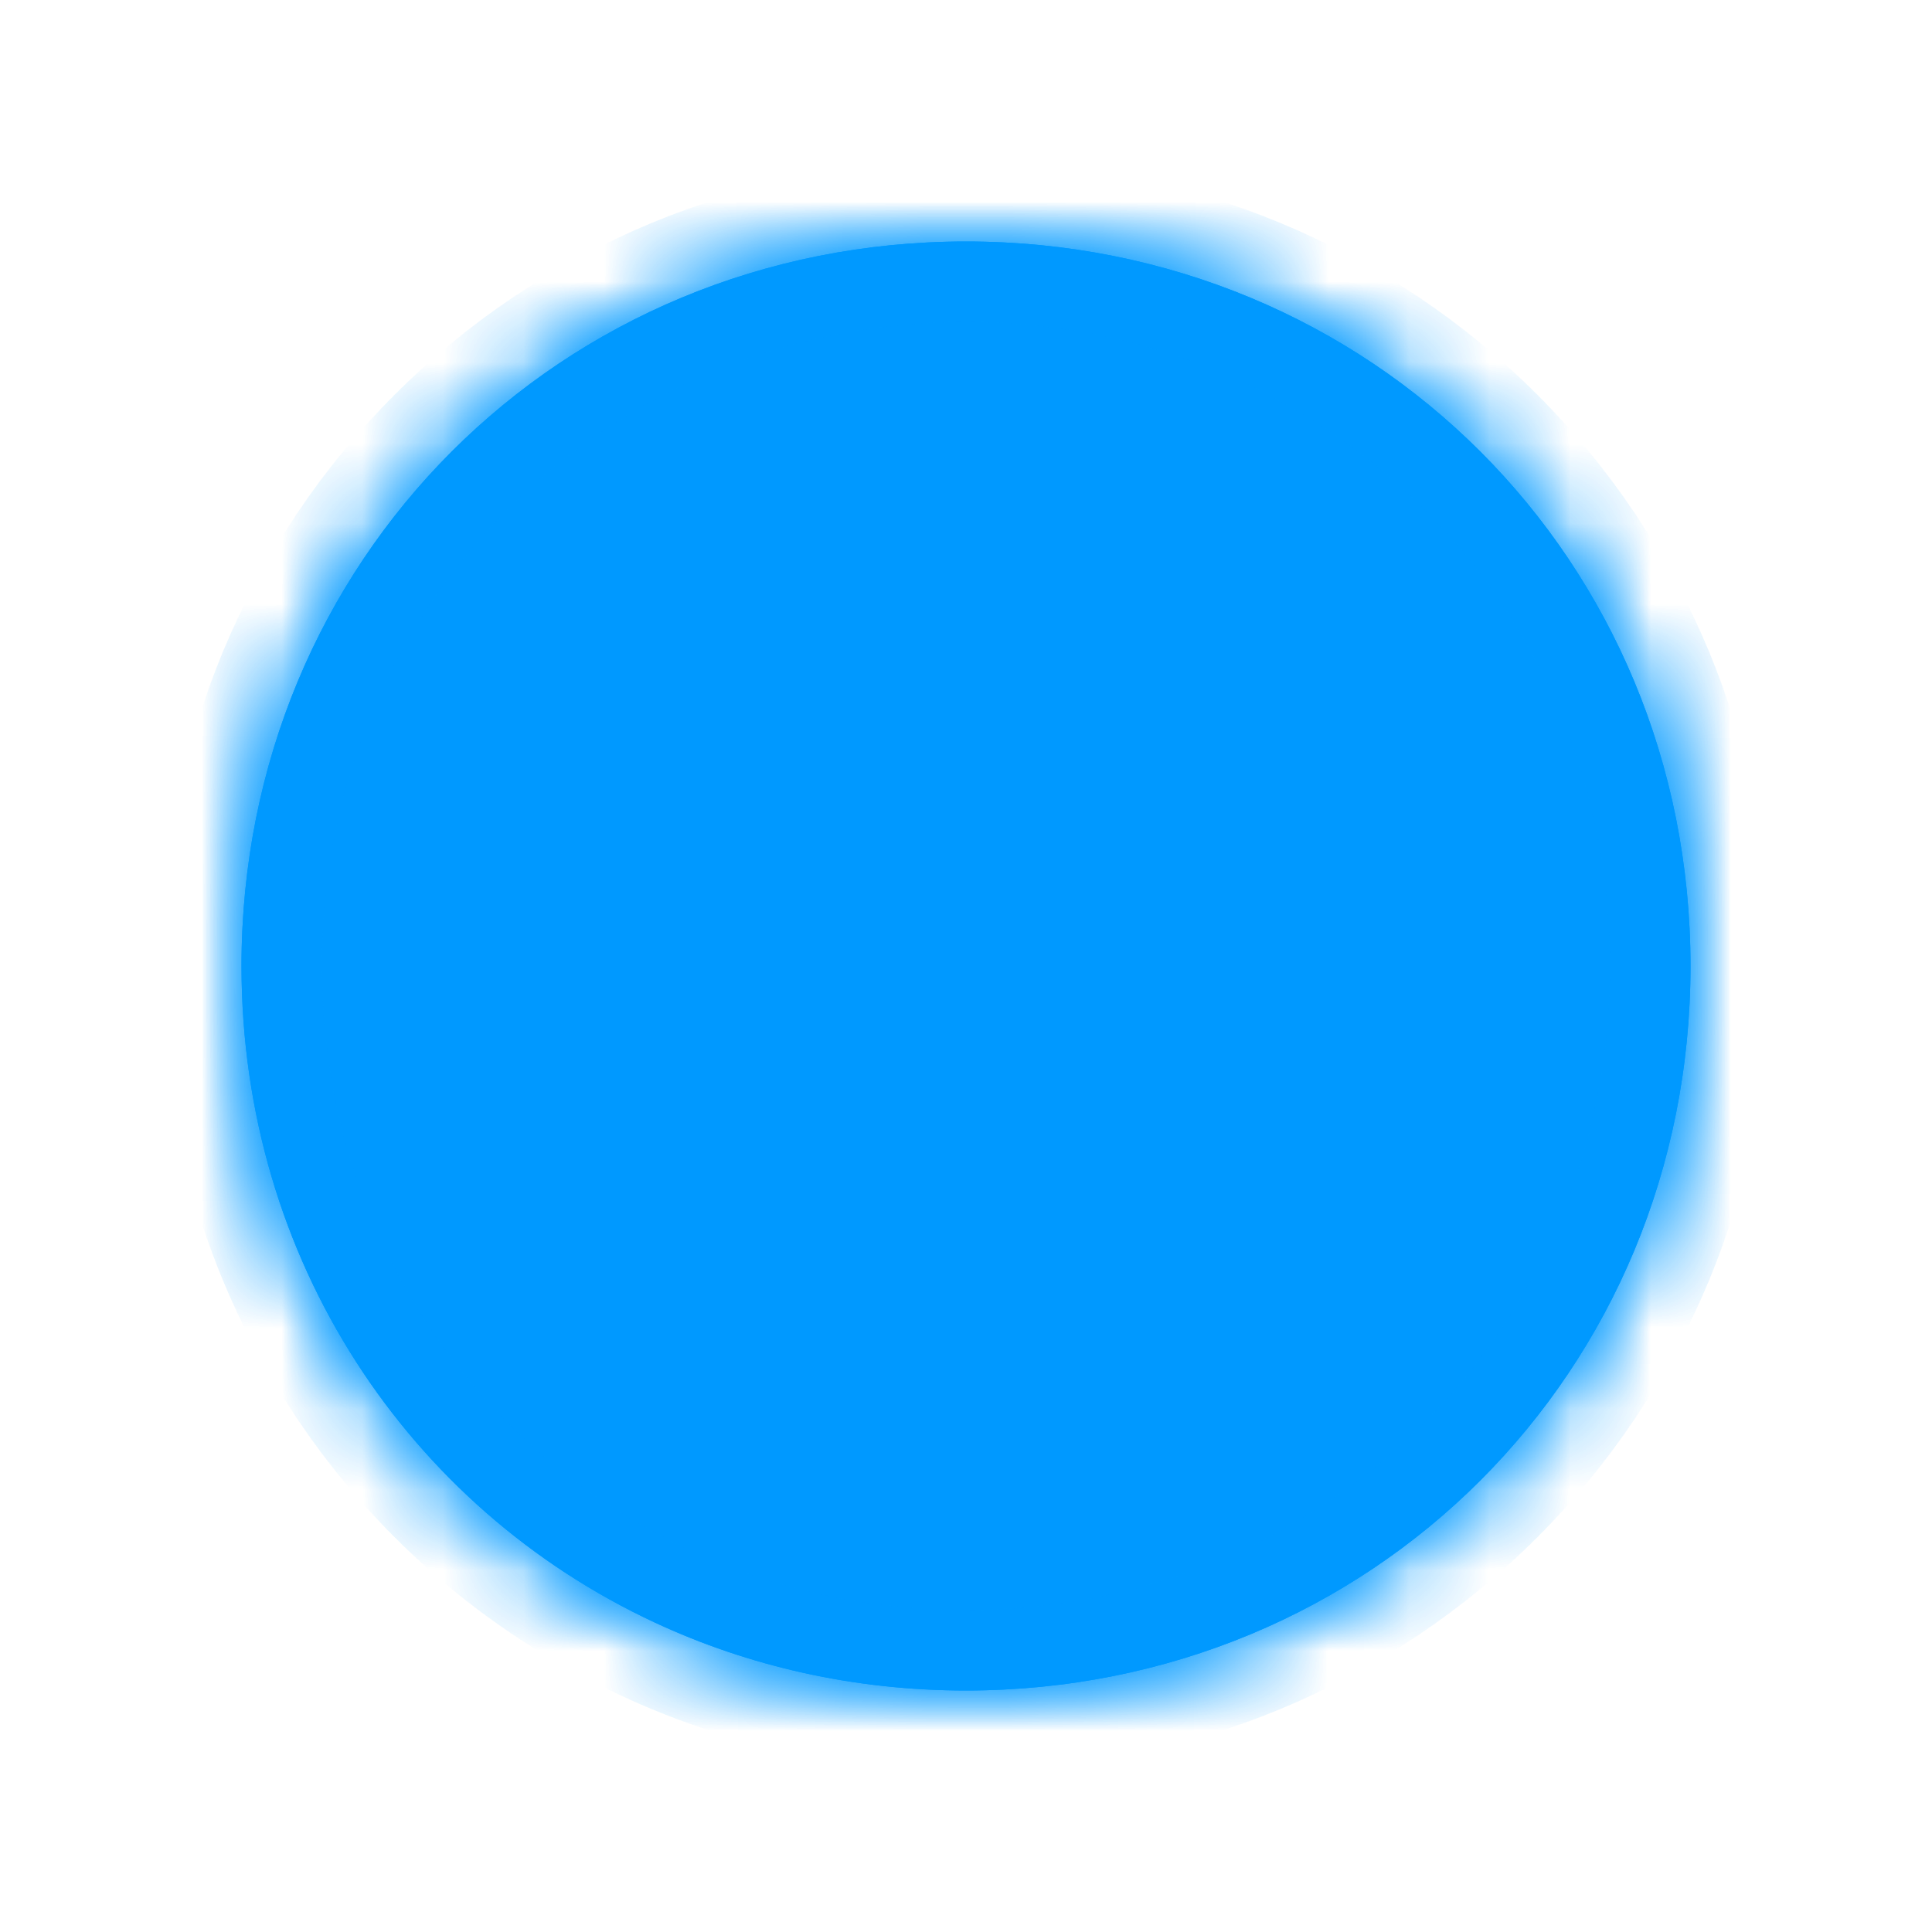 ﻿<?xml version="1.0" encoding="utf-8"?>
<svg version="1.1" xmlns:xlink="http://www.w3.org/1999/xlink" width="24px" height="24px" xmlns="http://www.w3.org/2000/svg">
  <defs>
    <mask fill="white" id="clip366">
      <path d="M 9 18  C 7.609 18  6.301 17.699  5.135 17.156  C 2.076 15.732  0 12.649  0 9  C 0 3.96  3.96 0  9 0  C 14.04 0  18 3.96  18 9  C 18 14.04  14.04 18  9 18  Z " fill-rule="evenodd" />
    </mask>
    <filter x="91px" y="1170px" width="24px" height="24px" filterUnits="userSpaceOnUse" id="filter367">
      <feOffset dx="0" dy="0" in="SourceAlpha" result="shadowOffsetInner" />
      <feGaussianBlur stdDeviation="1.5" in="shadowOffsetInner" result="shadowGaussian" />
      <feComposite in2="shadowGaussian" operator="atop" in="SourceAlpha" result="shadowComposite" />
      <feColorMatrix type="matrix" values="0 0 0 0 0.082  0 0 0 0 0.839  0 0 0 0 0.729  0 0 0 0.349 0  " in="shadowComposite" />
    </filter>
    <g id="widget368">
      <path d="M 9 18  C 7.609 18  6.301 17.699  5.135 17.156  C 2.076 15.732  0 12.649  0 9  C 0 3.96  3.96 0  9 0  C 14.04 0  18 3.96  18 9  C 18 14.04  14.04 18  9 18  Z " fill-rule="nonzero" fill="#0099ff" stroke="none" transform="matrix(1 0 0 1 94 1173 )" />
      <path d="M 9 18  C 7.609 18  6.301 17.699  5.135 17.156  C 2.076 15.732  0 12.649  0 9  C 0 3.96  3.96 0  9 0  C 14.04 0  18 3.96  18 9  C 18 14.04  14.04 18  9 18  Z " stroke-width="2" stroke="#0099ff" fill="none" transform="matrix(1 0 0 1 94 1173 )" mask="url(#clip366)" />
    </g>
  </defs>
  <g transform="matrix(1 0 0 1 -91 -1170 )">
    <use xlink:href="#widget368" filter="url(#filter367)" />
    <use xlink:href="#widget368" />
  </g>
</svg>